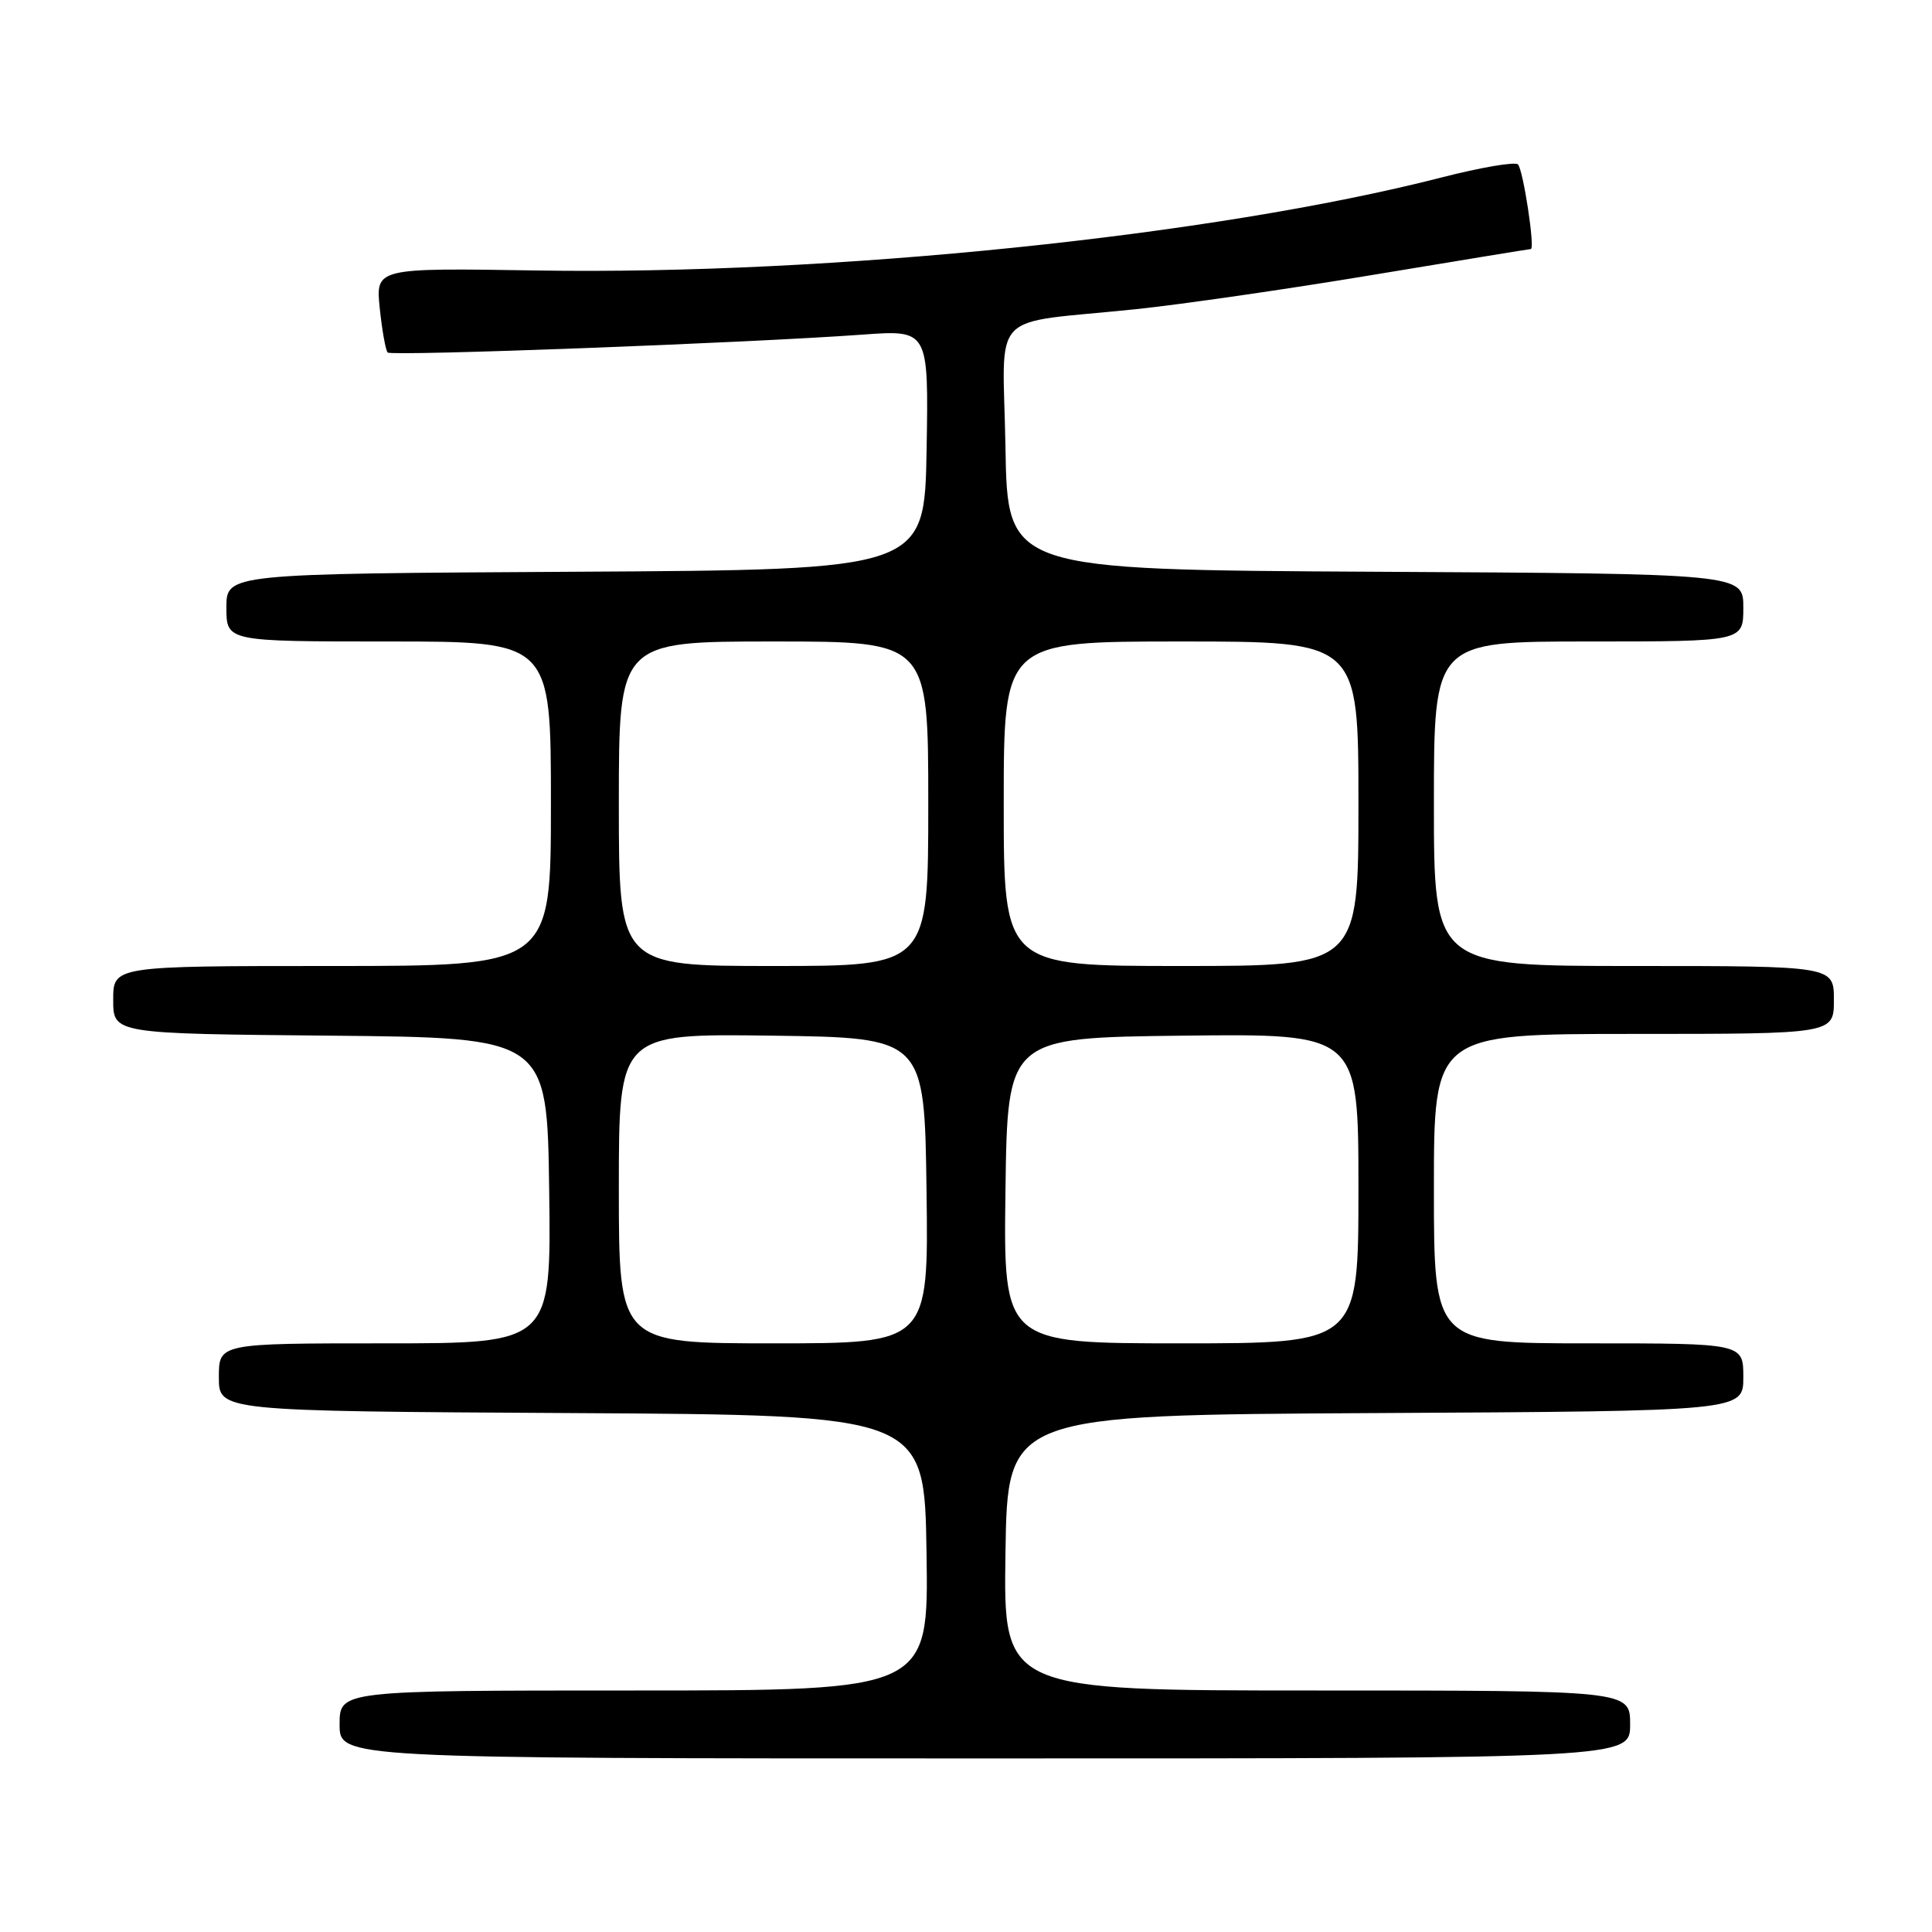 <?xml version="1.0" encoding="UTF-8" standalone="no"?>
<!DOCTYPE svg PUBLIC "-//W3C//DTD SVG 1.1//EN" "http://www.w3.org/Graphics/SVG/1.1/DTD/svg11.dtd" >
<svg xmlns="http://www.w3.org/2000/svg" xmlns:xlink="http://www.w3.org/1999/xlink" version="1.1" viewBox="0 0 256 256">
 <g >
 <path fill="currentColor"
d=" M 216.00 228.50 C 216.00 224.00 216.00 224.00 174.48 224.00 C 132.95 224.00 132.95 224.00 133.23 205.75 C 133.50 187.50 133.50 187.50 182.25 187.24 C 231.00 186.98 231.00 186.98 231.00 182.49 C 231.00 178.00 231.00 178.00 210.50 178.00 C 190.00 178.00 190.00 178.00 190.00 157.50 C 190.00 137.00 190.00 137.00 216.50 137.00 C 243.00 137.00 243.00 137.00 243.00 132.50 C 243.00 128.00 243.00 128.00 216.50 128.00 C 190.00 128.00 190.00 128.00 190.00 106.50 C 190.00 85.00 190.00 85.00 210.50 85.00 C 231.00 85.00 231.00 85.00 231.00 80.51 C 231.00 76.02 231.00 76.02 182.25 75.76 C 133.50 75.50 133.50 75.50 133.23 59.30 C 132.91 40.67 130.68 43.03 150.50 40.97 C 156.55 40.34 170.72 38.29 182.00 36.41 C 193.28 34.54 202.65 33.00 202.84 33.00 C 203.43 33.00 201.84 22.55 201.14 21.79 C 200.78 21.40 196.21 22.18 190.99 23.52 C 160.84 31.25 110.09 36.47 71.14 35.84 C 49.77 35.50 49.77 35.50 50.32 40.86 C 50.63 43.80 51.10 46.43 51.37 46.71 C 51.89 47.22 98.97 45.45 114.28 44.34 C 123.05 43.70 123.05 43.70 122.78 59.60 C 122.50 75.50 122.50 75.50 76.25 75.76 C 30.00 76.02 30.00 76.02 30.00 80.51 C 30.00 85.00 30.00 85.00 51.50 85.00 C 73.00 85.00 73.00 85.00 73.00 106.50 C 73.00 128.00 73.00 128.00 44.00 128.00 C 15.00 128.00 15.00 128.00 15.00 132.48 C 15.00 136.97 15.00 136.97 43.75 137.23 C 72.50 137.50 72.50 137.50 72.77 157.75 C 73.04 178.00 73.04 178.00 51.02 178.00 C 29.00 178.00 29.00 178.00 29.00 182.49 C 29.00 186.98 29.00 186.98 75.75 187.24 C 122.50 187.50 122.50 187.50 122.77 205.75 C 123.05 224.00 123.05 224.00 84.02 224.00 C 45.00 224.00 45.00 224.00 45.00 228.50 C 45.00 233.00 45.00 233.00 130.50 233.00 C 216.00 233.00 216.00 233.00 216.00 228.50 Z  M 82.00 157.48 C 82.00 136.96 82.00 136.96 102.25 137.23 C 122.50 137.50 122.50 137.50 122.77 157.75 C 123.04 178.00 123.04 178.00 102.52 178.00 C 82.00 178.00 82.00 178.00 82.00 157.48 Z  M 133.23 157.75 C 133.50 137.50 133.50 137.50 156.75 137.23 C 180.00 136.96 180.00 136.96 180.00 157.48 C 180.00 178.00 180.00 178.00 156.48 178.00 C 132.96 178.00 132.96 178.00 133.23 157.75 Z  M 82.00 106.50 C 82.00 85.00 82.00 85.00 102.50 85.00 C 123.00 85.00 123.00 85.00 123.00 106.50 C 123.00 128.00 123.00 128.00 102.50 128.00 C 82.00 128.00 82.00 128.00 82.00 106.50 Z  M 133.00 106.50 C 133.00 85.00 133.00 85.00 156.50 85.00 C 180.00 85.00 180.00 85.00 180.00 106.50 C 180.00 128.00 180.00 128.00 156.50 128.00 C 133.00 128.00 133.00 128.00 133.00 106.50 Z "/>
</g>
</svg>